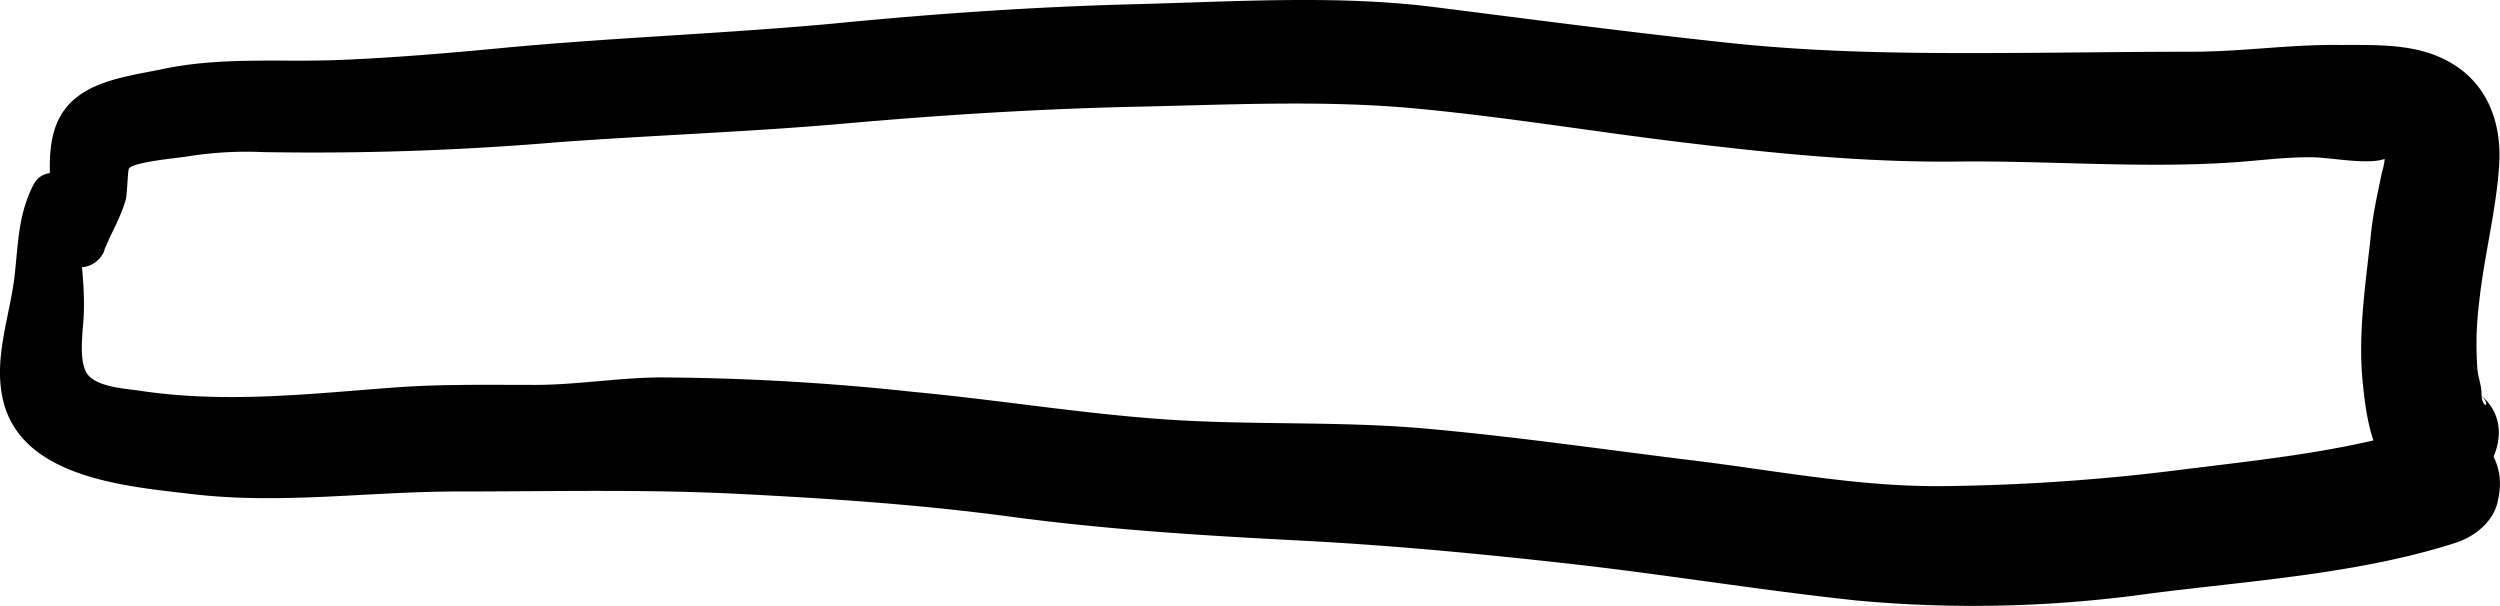 <svg xmlns="http://www.w3.org/2000/svg" viewBox="0 0 317.1 76.87"><title>Asset 381</title><g id="Layer_2" data-name="Layer 2"><g id="Layer_1-2" data-name="Layer 1"><path d="M4.27,23.38C2.3,27.21,2.33,30.75,1.85,35,1.24,40.24-.93,45.62.45,51c2.49,9.73,15.87,10.71,23.91,11.67C35.66,64,46.64,62.35,58,62.34c12,0,23.83-.3,35.76.31,11.5.58,22.85,1.34,34.29,2.87,12.06,1.62,23.87,2.37,36,3,11.84.59,23.37,1.68,35.16,3,12.09,1.36,24.12,3.35,36.21,4.64a160.83,160.83,0,0,0,37.08-.85c12.81-1.65,26.68-2.5,39-6.47,2.4-.78,4.84-2.7,5.33-5.34l.11-.54c1.81-9.61-12.94-13.72-14.74-4.06l-.1.54,5.34-5.34c-9.66,3.14-20.57,4.2-30.62,5.46a260.44,260.44,0,0,1-30.45,2.1c-10.67.1-21.25-2-31.81-3.28-11.13-1.37-22.34-3-33.52-4-11-1-22.15-.42-33.18-1.18-10.73-.74-21.37-2.5-32.08-3.5a312.41,312.41,0,0,0-32.19-1.83c-5.43.06-10.78,1-16.21.95-5.74,0-11.35-.1-17.08.31-11,.81-21.62,2.08-32.64.42-1.76-.26-5.23-.45-6.5-2S10.53,42,10.62,40c.23-5.06-.93-10-.67-15.07.15-3-4.31-4.19-5.68-1.54Z"/><path d="M13.22,31.74c.86-2.16,2.08-4.11,2.72-6.39.22-.77.24-3.74.43-4,.77-.85,6.28-1.31,7.29-1.49a46.84,46.84,0,0,1,9.61-.57A367.27,367.27,0,0,0,70.5,18.06c12.35-.92,24.69-1.32,37-2.42,12.13-1.07,24.3-1.83,36.48-2.1,11.31-.24,23.06-.83,34.33.11,11.45,1,22.82,2.9,34.22,4.3,12,1.46,23.84,2.68,35.89,2.54,11.58-.12,23.39.89,34.94.1,3.34-.23,6.5-.68,9.86-.64,2.29,0,7.1,1,9.27.2a6,6,0,0,1,1,.22c-.7-1.2-1-1.36-1-.48a7.08,7.08,0,0,1-.36,1.93c-.52,2.58-1.11,5.08-1.38,7.7-.66,6.3-1.7,12.67-1.06,19,.48,4.77,1.33,11,6.09,13.41,8.45,4.24,15.92-8.48,7.43-12.71,3.62,1.8,1.56,3.42,1.54.6,0-.89-.42-2-.51-2.9a42.58,42.58,0,0,1,.21-8.52c.61-5.85,2.19-11.73,2.55-17.56.3-5.05-1.33-9.88-5.77-12.65C306.71,5.33,301.18,5.75,296,5.7c-5.93,0-11.7.83-17.61.86-6.76,0-13.52.09-20.28.14-13,.08-25.73.13-38.71-1.25-12.61-1.34-25.2-3-37.78-4.59C169.35-.65,156.35.22,144,.53,131.19.86,118.39,1.74,105.62,3,92,4.25,78.27,4.75,64.61,6,57.43,6.69,50.17,7.32,43,7.61c-7.57.3-14.87-.43-22.37,1.15-4.77,1-11,1.58-13.3,6.61-2,4.39-.48,10.91-.15,15.55.26,3.61,4.79,4,6.08.82Z"/></g></g></svg>